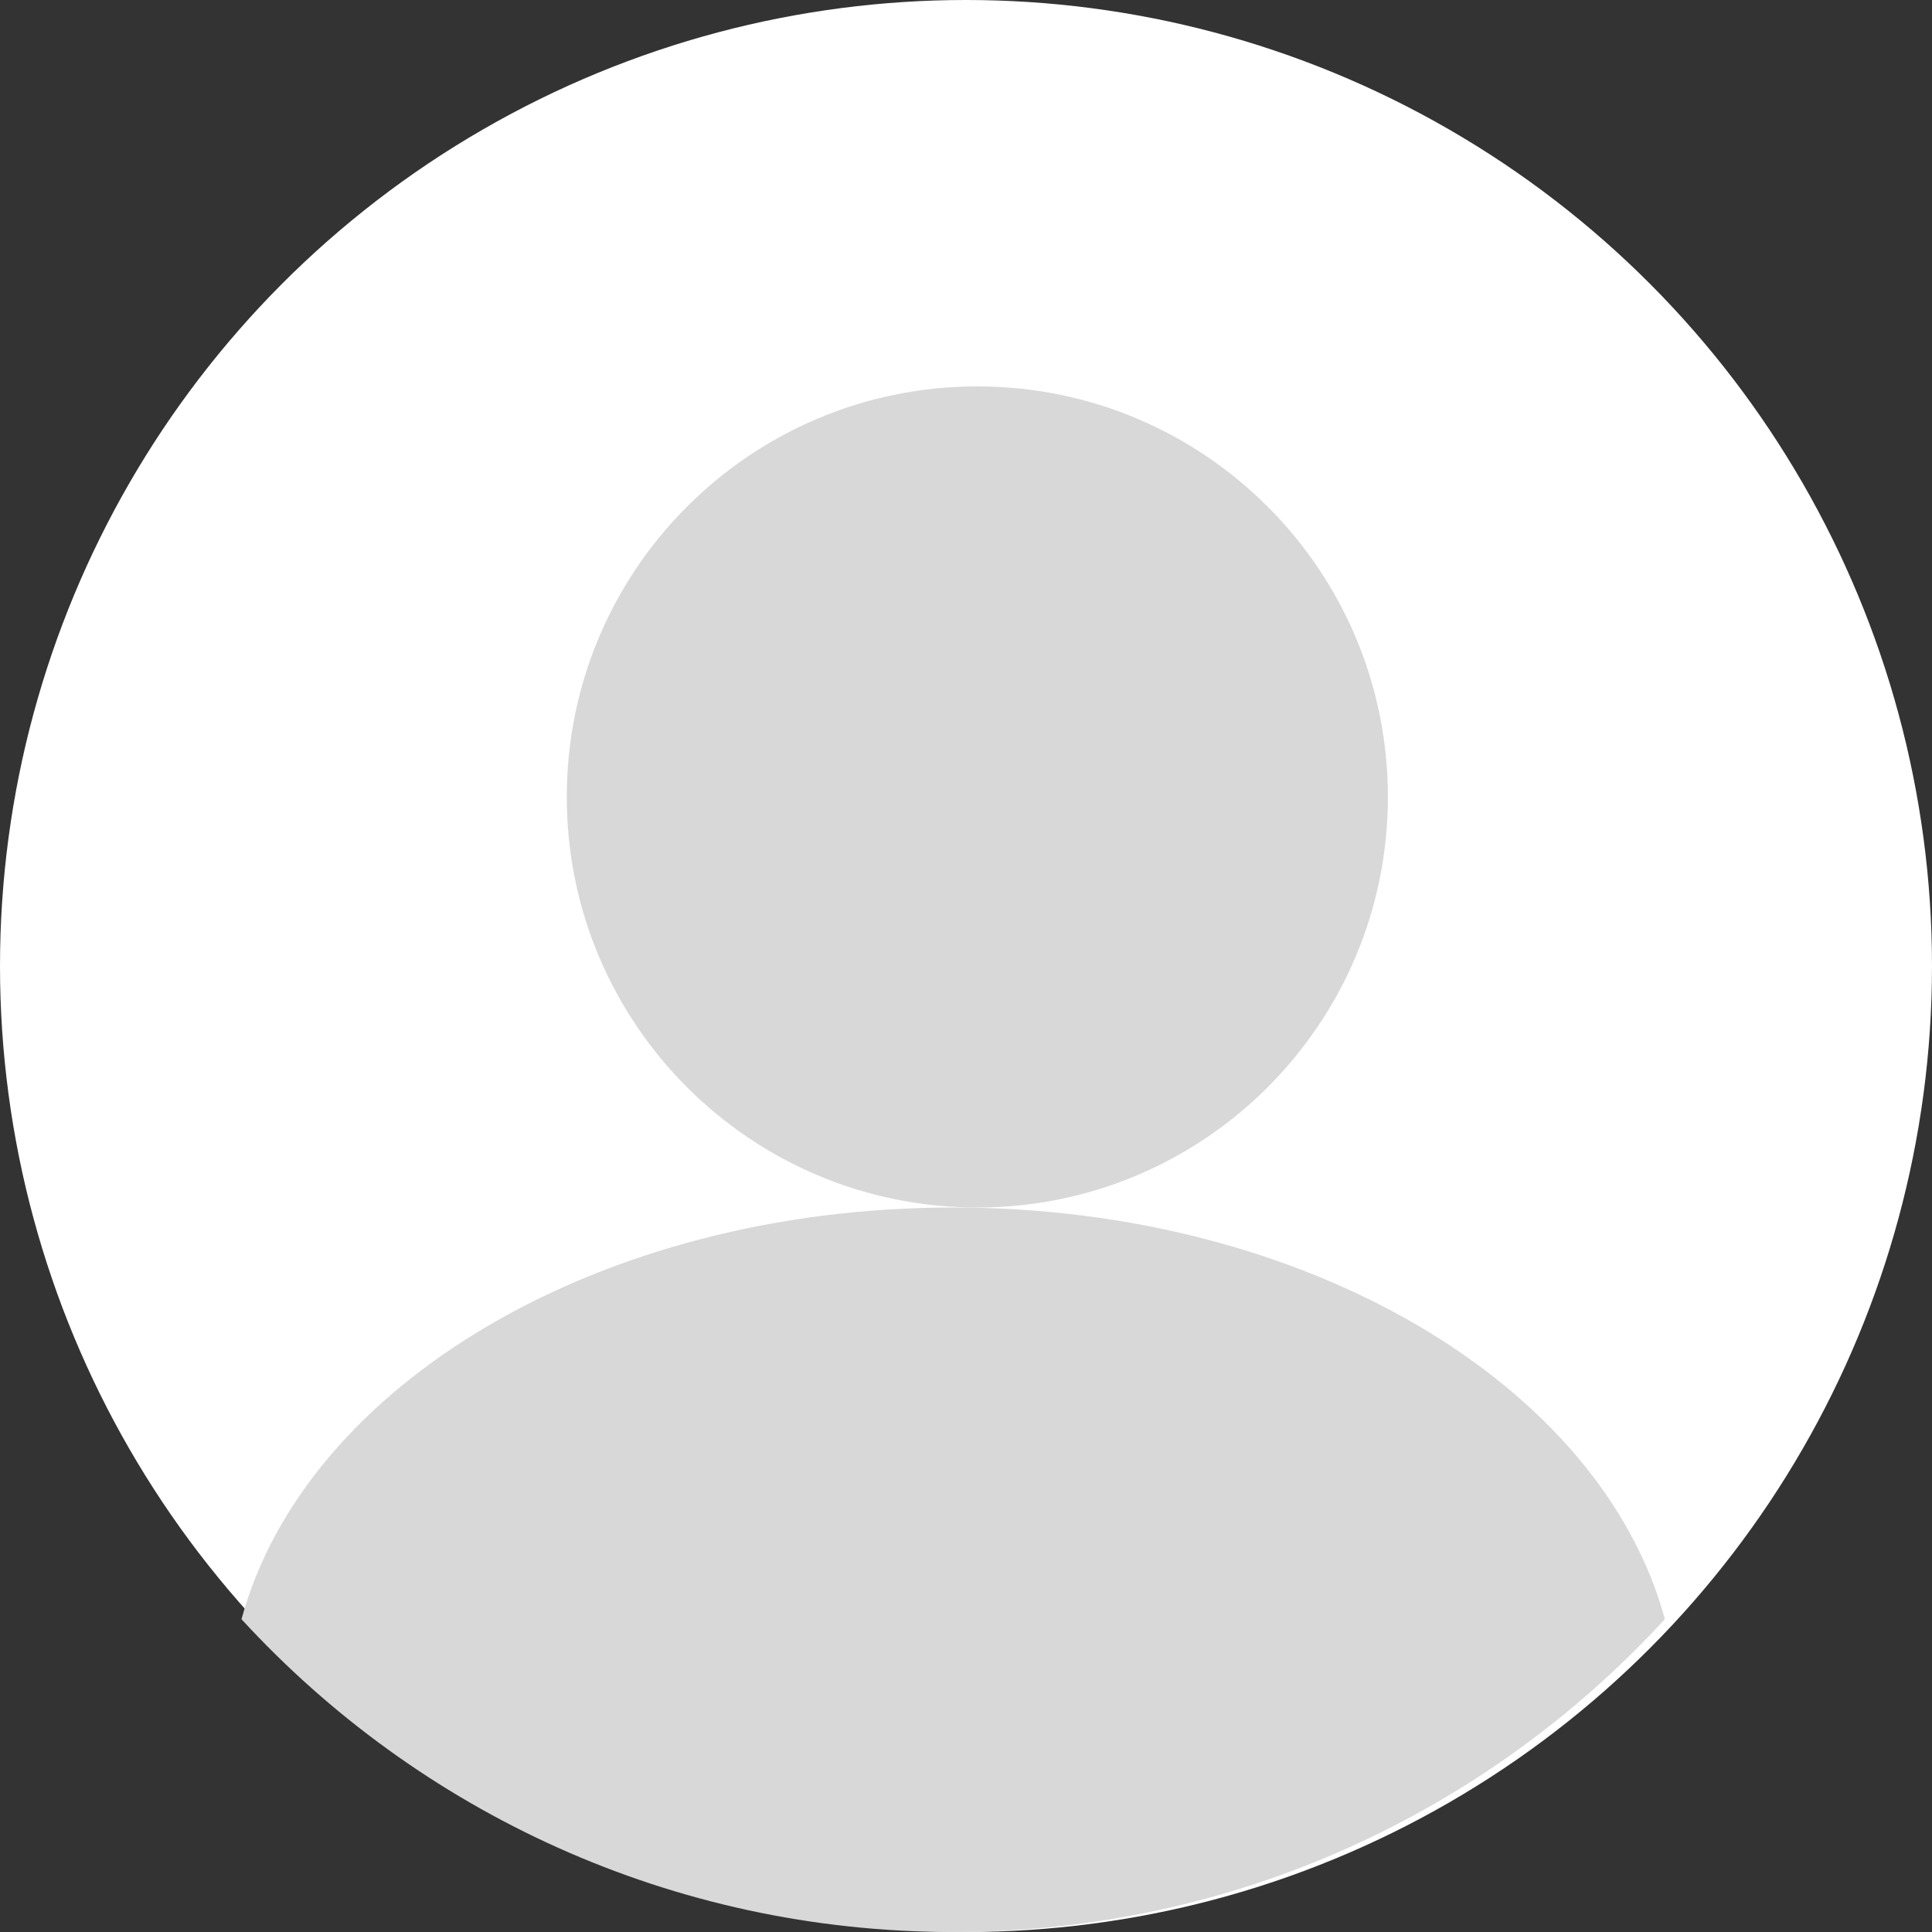 <?xml version="1.0" encoding="UTF-8"?>
<svg width="30px" height="30px" viewBox="0 0 30 30" version="1.1" xmlns="http://www.w3.org/2000/svg" xmlns:xlink="http://www.w3.org/1999/xlink">
    <rect x="0" y="0" width="30" height="30" fill="#333333" stroke="none"/>
    <title>Group 2</title>
    <g id="Application" stroke="none" stroke-width="1" fill="none" fill-rule="evenodd">
        <g id="Galaxy-S10----맛집-검색" transform="translate(-121, -368)">
            <g id="Group-2" transform="translate(121, 368)">
                <circle id="Oval" fill="#FFFFFF" cx="15" cy="15" r="15"></circle>
                <path d="M14.801,18.75 C20.29,18.75 24.861,21.502 25.852,25.142 C23.11,28.129 19.174,30 14.801,30 C10.428,30 6.492,28.129 3.75,25.143 C4.741,21.502 9.312,18.75 14.801,18.75 Z M15.176,6 C18.697,6 21.551,8.854 21.551,12.375 C21.551,15.896 18.697,18.75 15.176,18.75 C11.655,18.75 8.801,15.896 8.801,12.375 C8.801,8.854 11.655,6 15.176,6 Z" id="Combined-Shape" fill="#D8D8D8"></path>
            </g>
        </g>
    </g>
</svg>